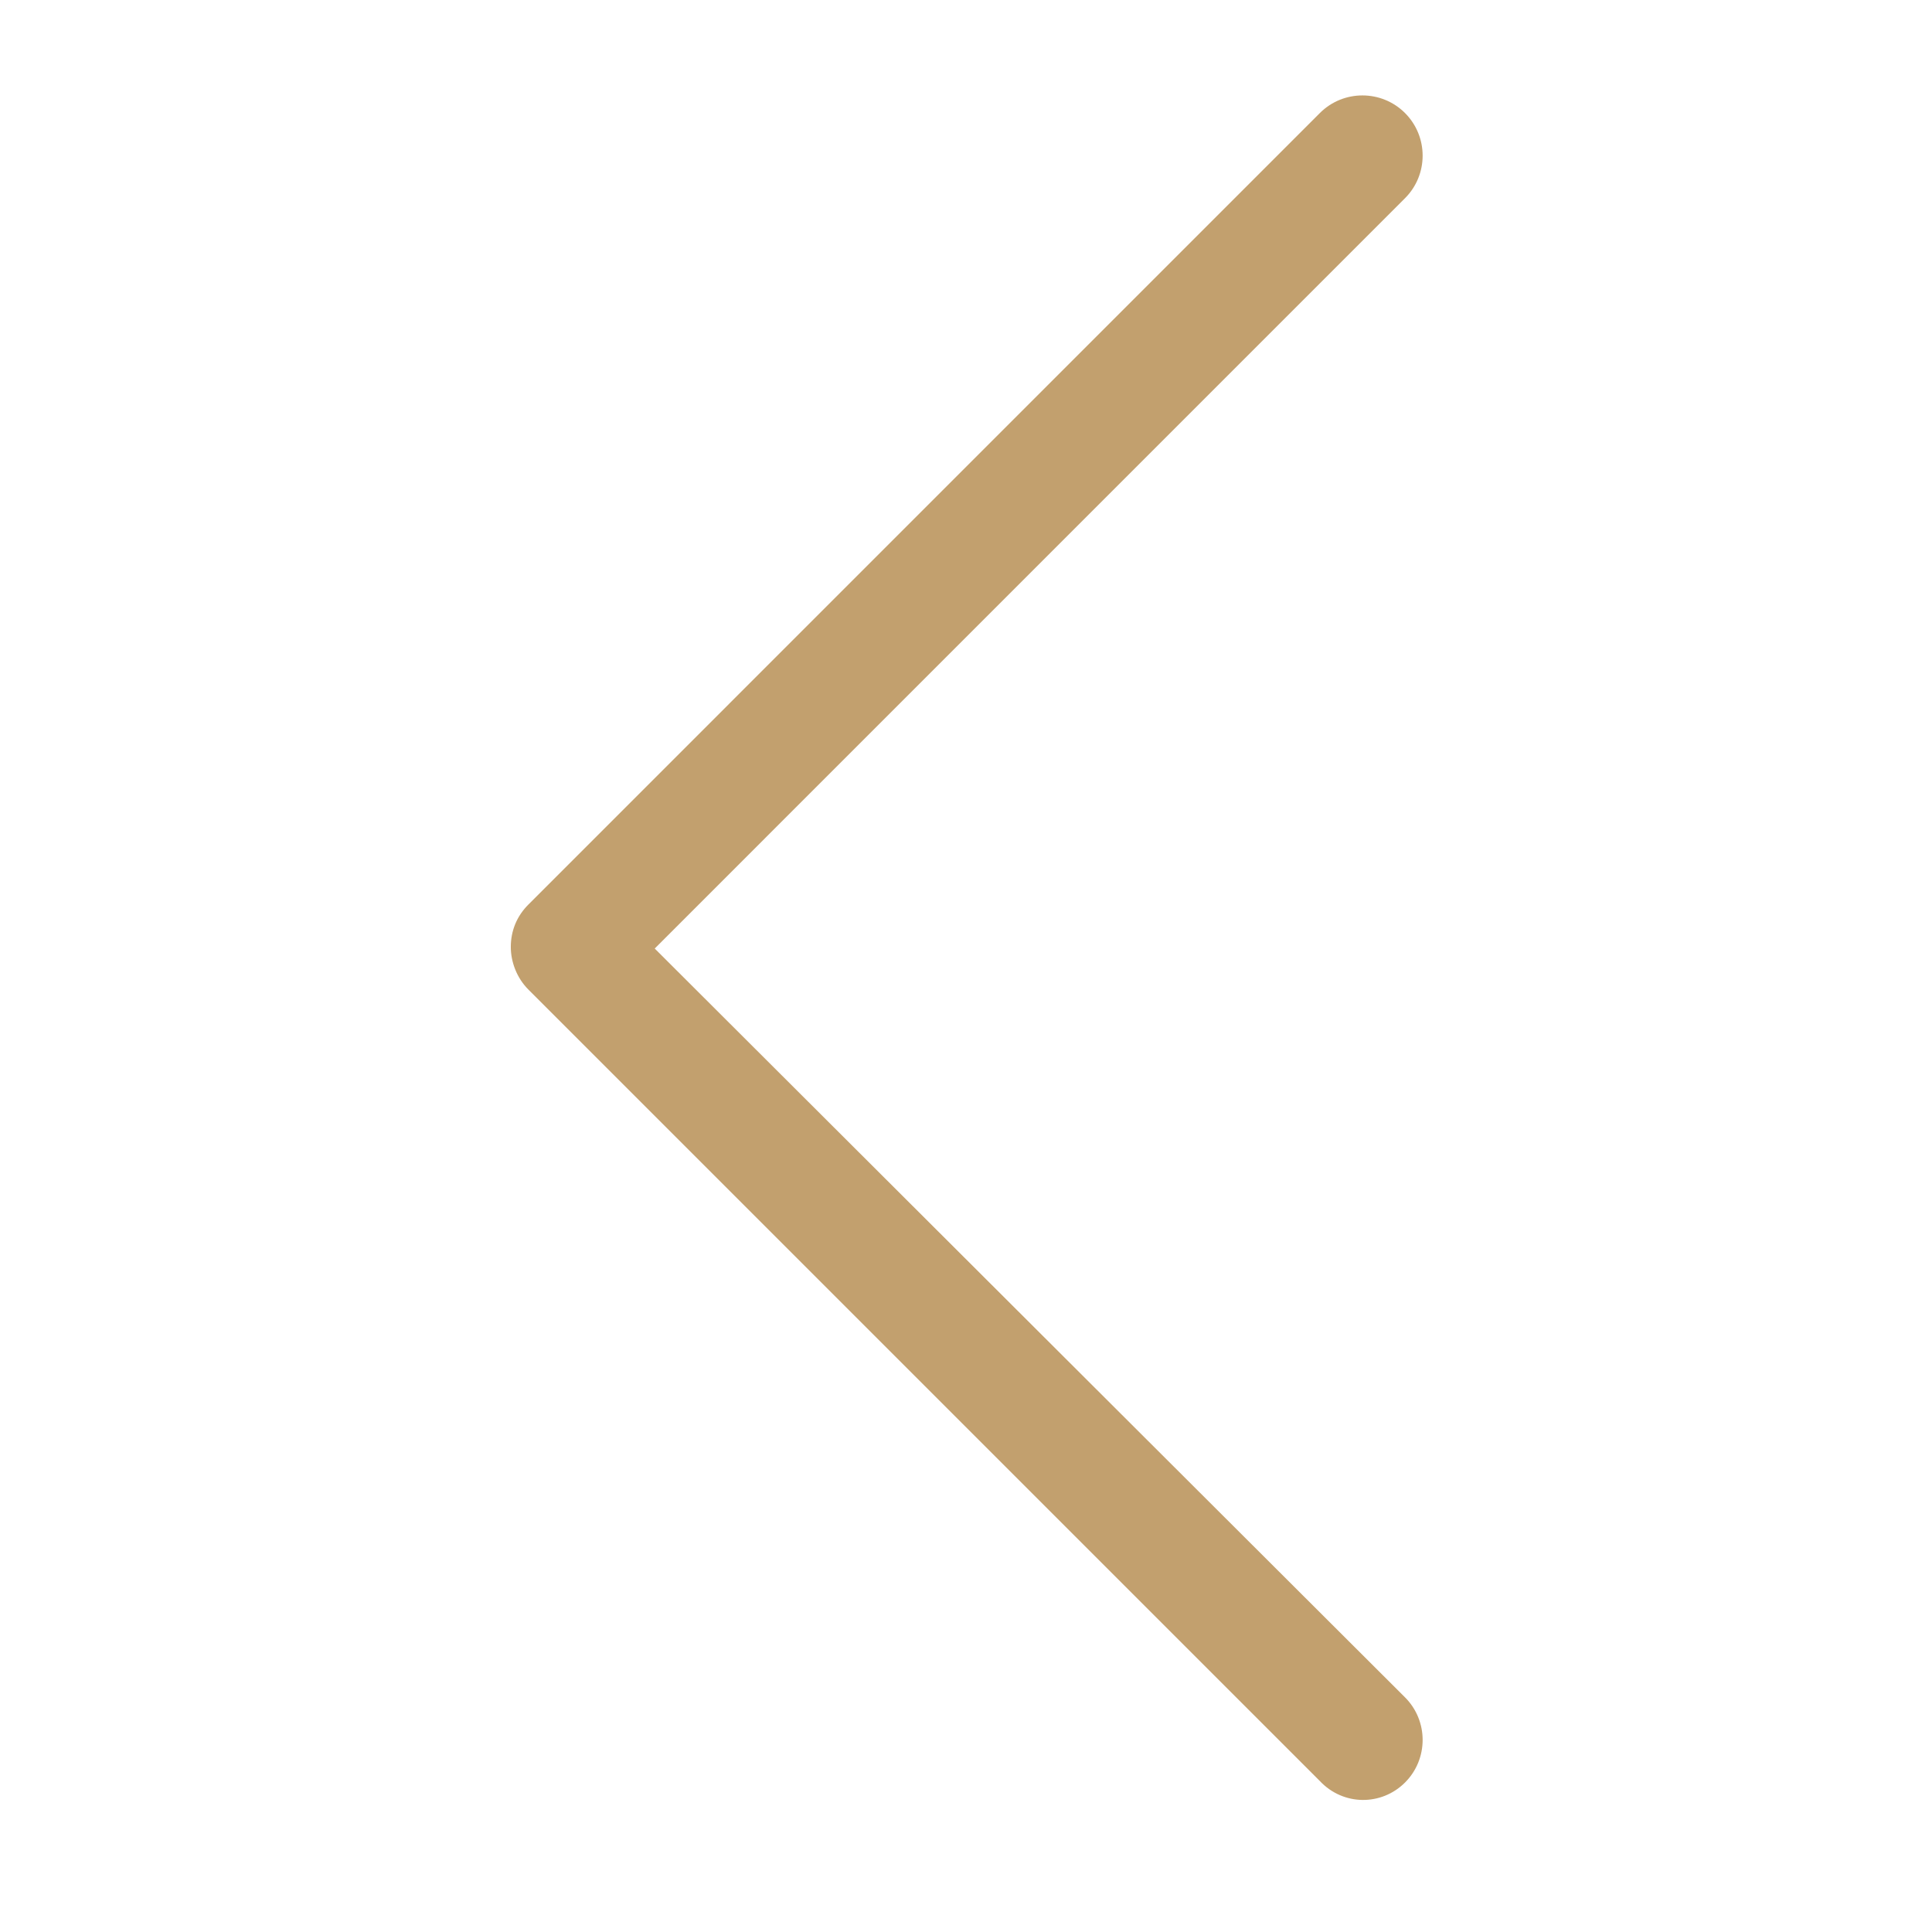 <svg width="51" height="51" viewBox="0 0 51 51" fill="none" xmlns="http://www.w3.org/2000/svg">
<path d="M37.089 47.054C37.709 46.434 37.709 45.426 37.089 44.806L17.283 25.039L37.089 5.232C37.709 4.612 37.709 3.605 37.089 2.984C36.469 2.364 35.461 2.364 34.841 2.984L13.95 23.876C13.639 24.186 13.484 24.574 13.484 25C13.484 25.387 13.639 25.814 13.95 26.124L34.841 47.015C35.461 47.674 36.469 47.674 37.089 47.054Z" fill="#c2a06e"/>
</svg>
